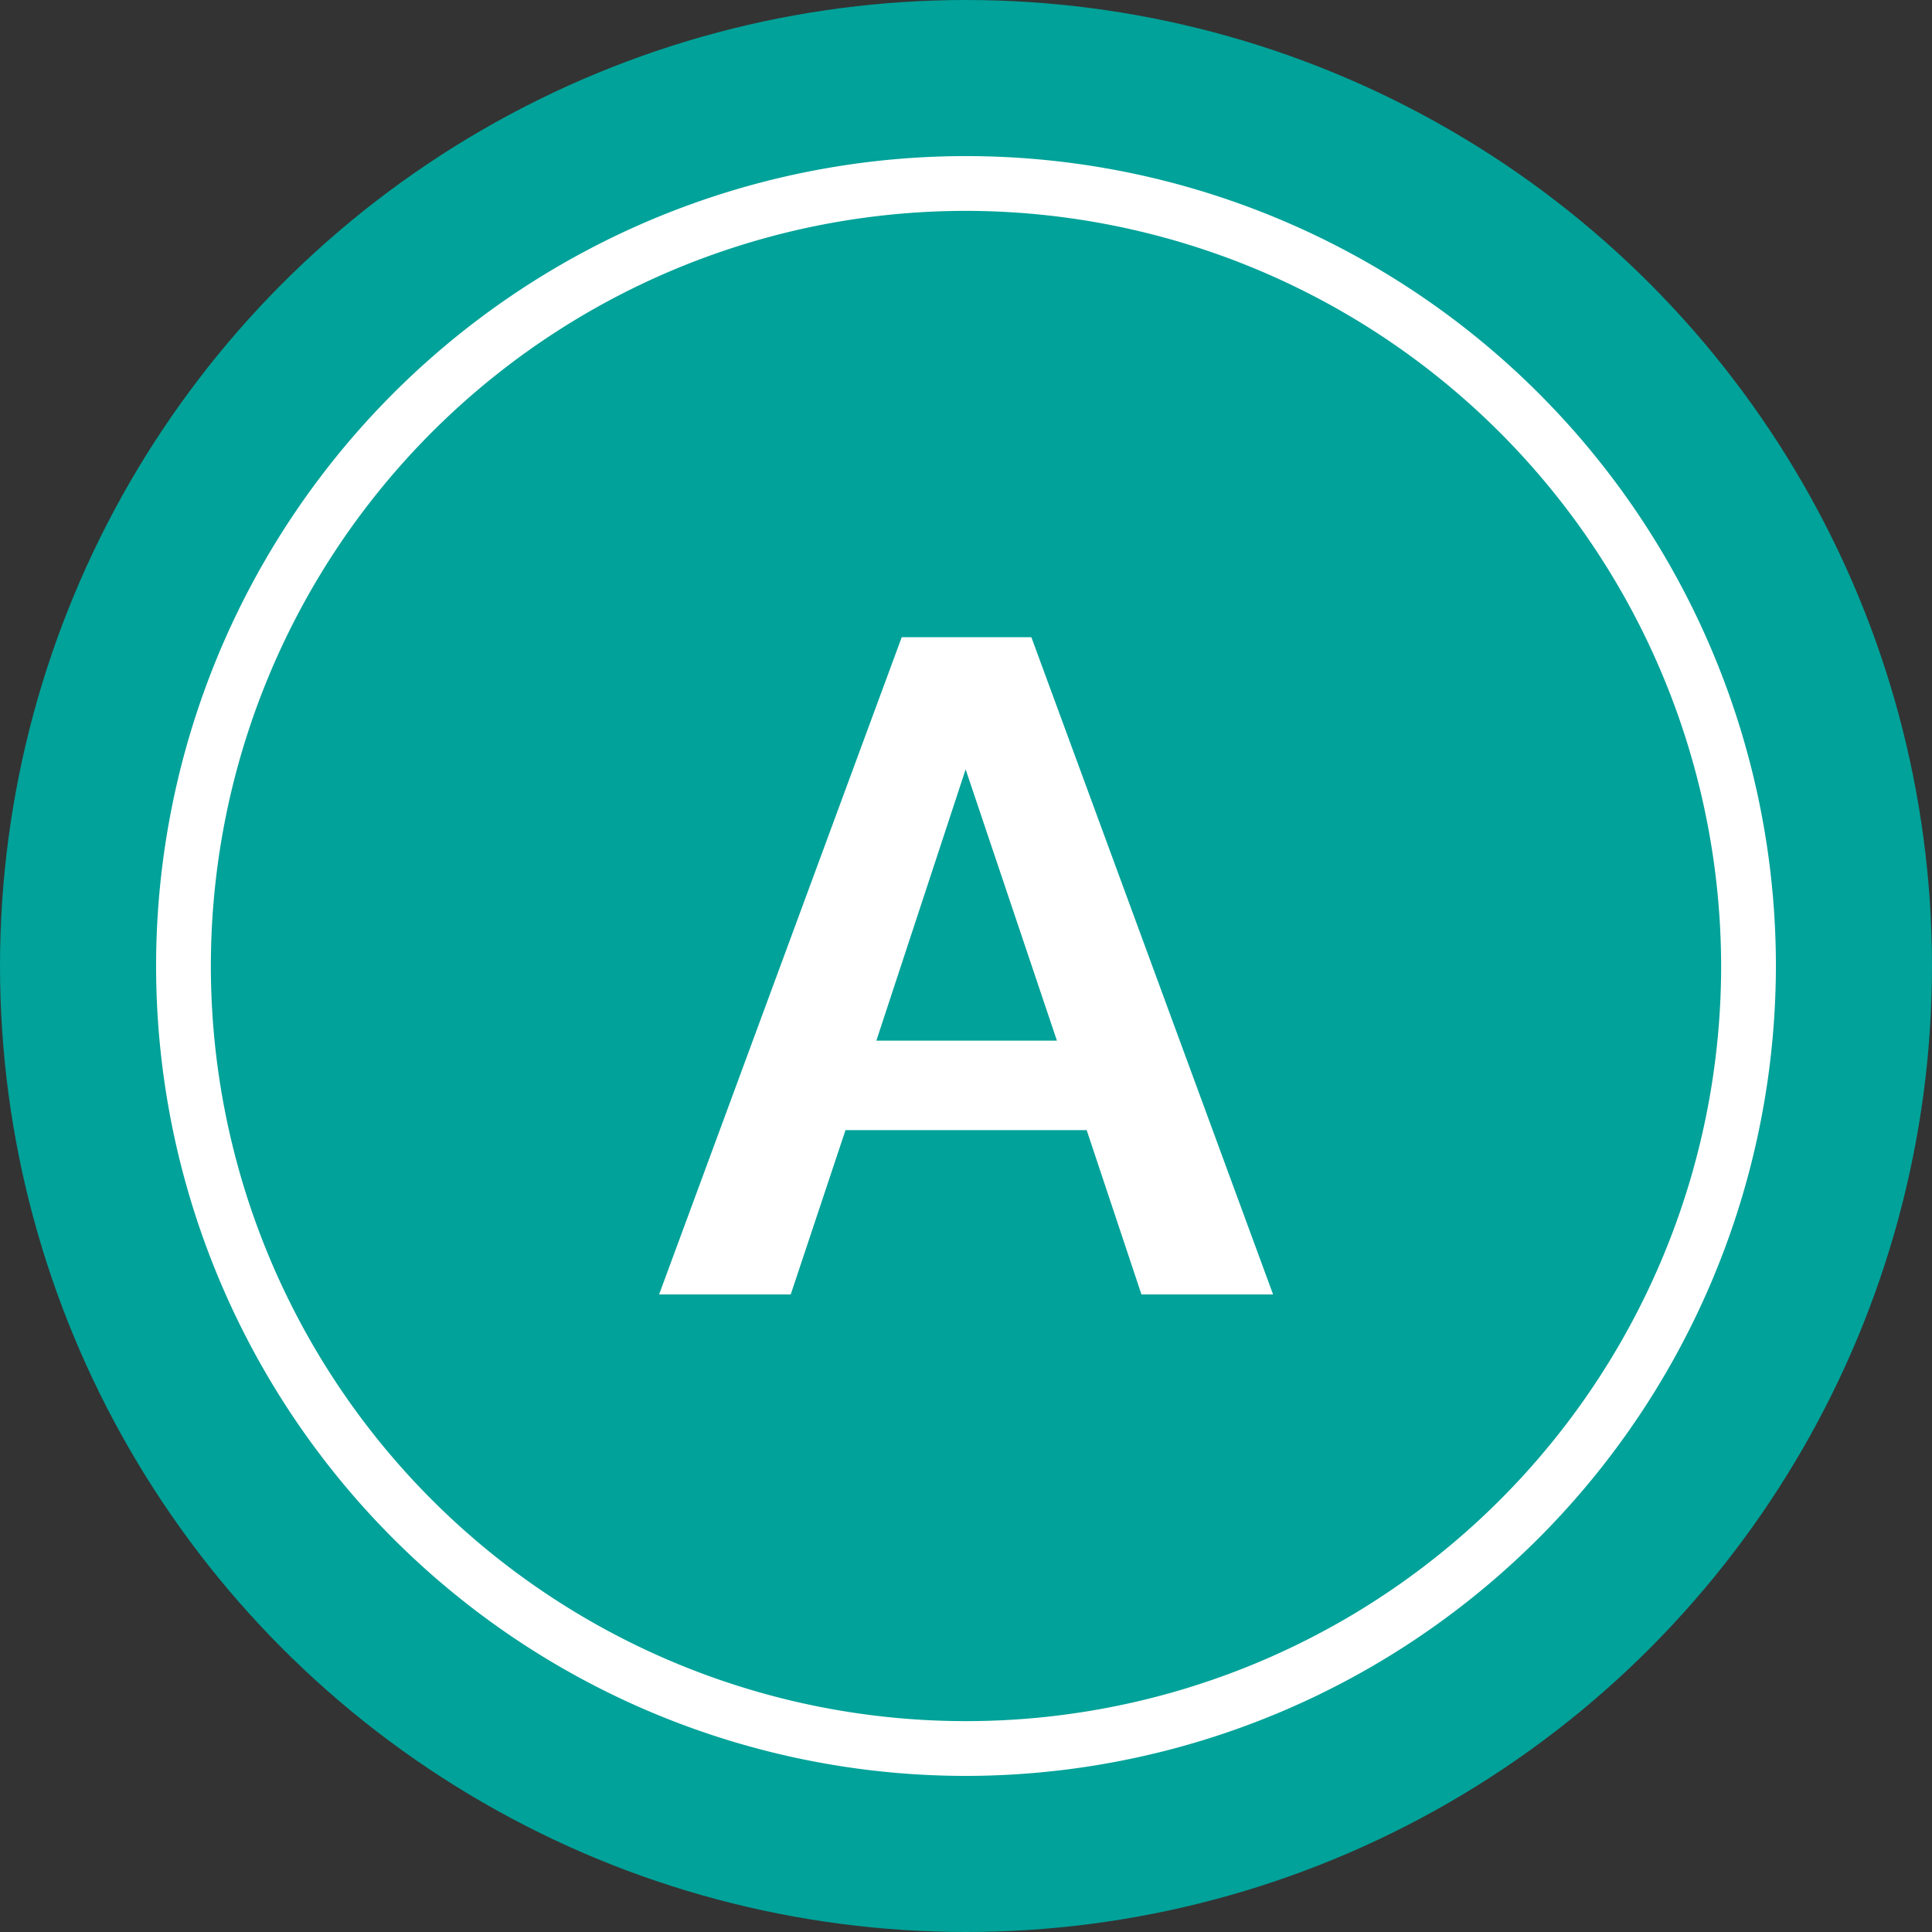 <svg id="Layer_1" data-name="Layer 1" xmlns="http://www.w3.org/2000/svg" viewBox="0 0 105.82 105.82"><rect x="0" y="0" width="105.82" height="105.82" fill="#333333" stroke="none"/><defs><style>.cls-1{fill:#00a299;}.cls-2{fill:#fff;}</style></defs><circle class="cls-1" cx="52.91" cy="52.91" r="52.91"/><path class="cls-2" d="M52.91,97.27A44.36,44.36,0,1,1,97.27,52.91,44.41,44.41,0,0,1,52.91,97.27Zm0-85.72A41.36,41.36,0,1,0,94.27,52.91,41.41,41.41,0,0,0,52.91,11.55Z"/><path class="cls-2" d="M49.39,34.9h7.1l13.24,36H62.52l-3-9H46.31l-3,9H36.1ZM57.89,57l-5-14.86L48,57Z"/></svg>